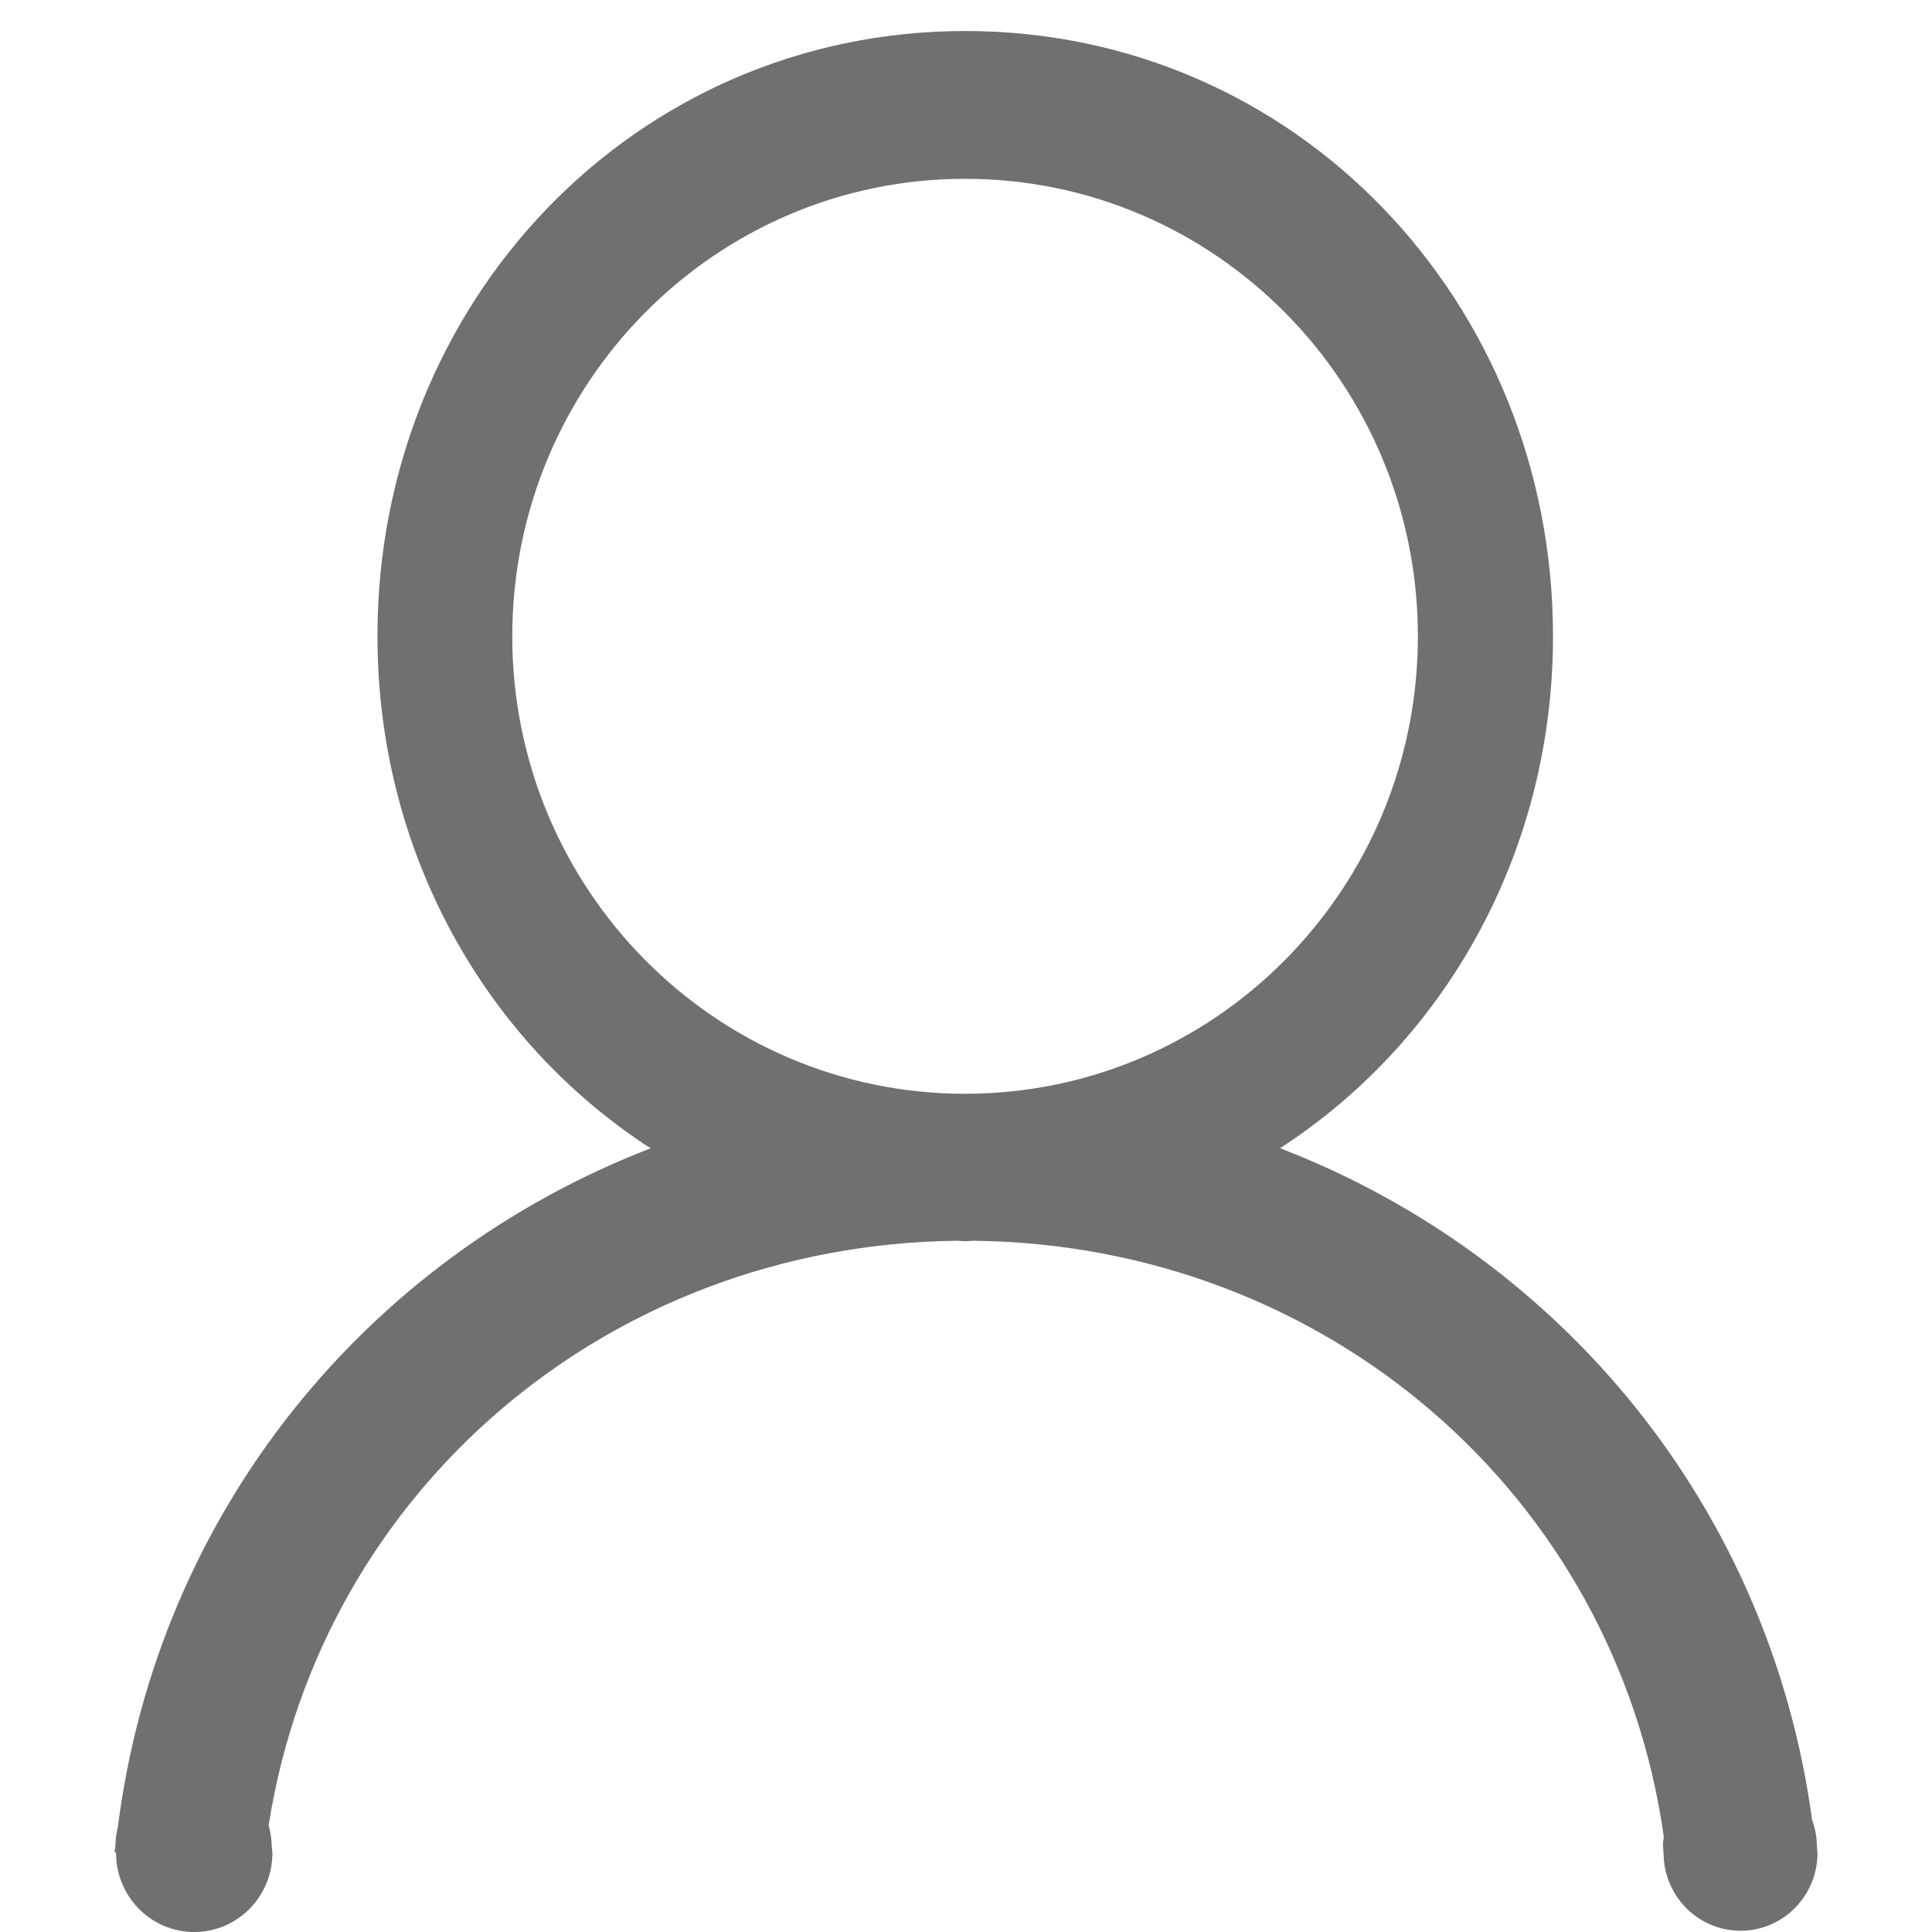 <svg t="1690959861743" class="icon" viewBox="0 0 1024 1024" version="1.1" xmlns="http://www.w3.org/2000/svg" p-id="4927" width="16" height="16"><path d="M963.304 982.127c0 22.754-18.255 41.205-40.781 41.205-22.527 0-40.782-18.451-40.782-41.205l-0.358-3.846c0-1.63 0.293-3.195 0.456-4.793-25.461-180.861-178.937-313.769-365.829-315.854-1.499 0.032-2.934 0.229-4.433 0.229s-2.935-0.195-4.401-0.229c-184.74 2.086-336.75 132.026-364.786 309.757 0.913 3.489 1.597 7.107 1.597 10.888l0.392 3.878c0 23.113-18.549 41.858-41.433 41.858-22.853 0-41.433-18.745-41.433-41.858l-0.032-0.391-0.782 0c0.098-1.206 0.358-2.38 0.488-3.586 0-3.456 0.522-6.715 1.304-9.943C83.711 801.527 194.32 666.695 344.831 608.636c-87.627-56.722-144.773-156.965-144.773-271.487 0-177.112 136.233-320.712 311.552-320.712 175.287 0 311.518 143.6 311.518 320.712 0 114.488-57.081 214.699-144.676 271.421 149.468 57.604 259.555 190.869 281.984 355.92 1.532 4.336 2.542 8.932 2.542 13.789L963.304 982.127 963.304 982.127 963.304 982.127zM751.507 337.247c0-133.917-107.447-242.473-239.996-242.473-132.549 0-239.996 108.588-239.996 242.473 0 133.919 107.447 242.474 239.996 242.474C644.026 579.721 751.507 471.166 751.507 337.247L751.507 337.247 751.507 337.247z" fill="#707070" p-id="4928"></path></svg>